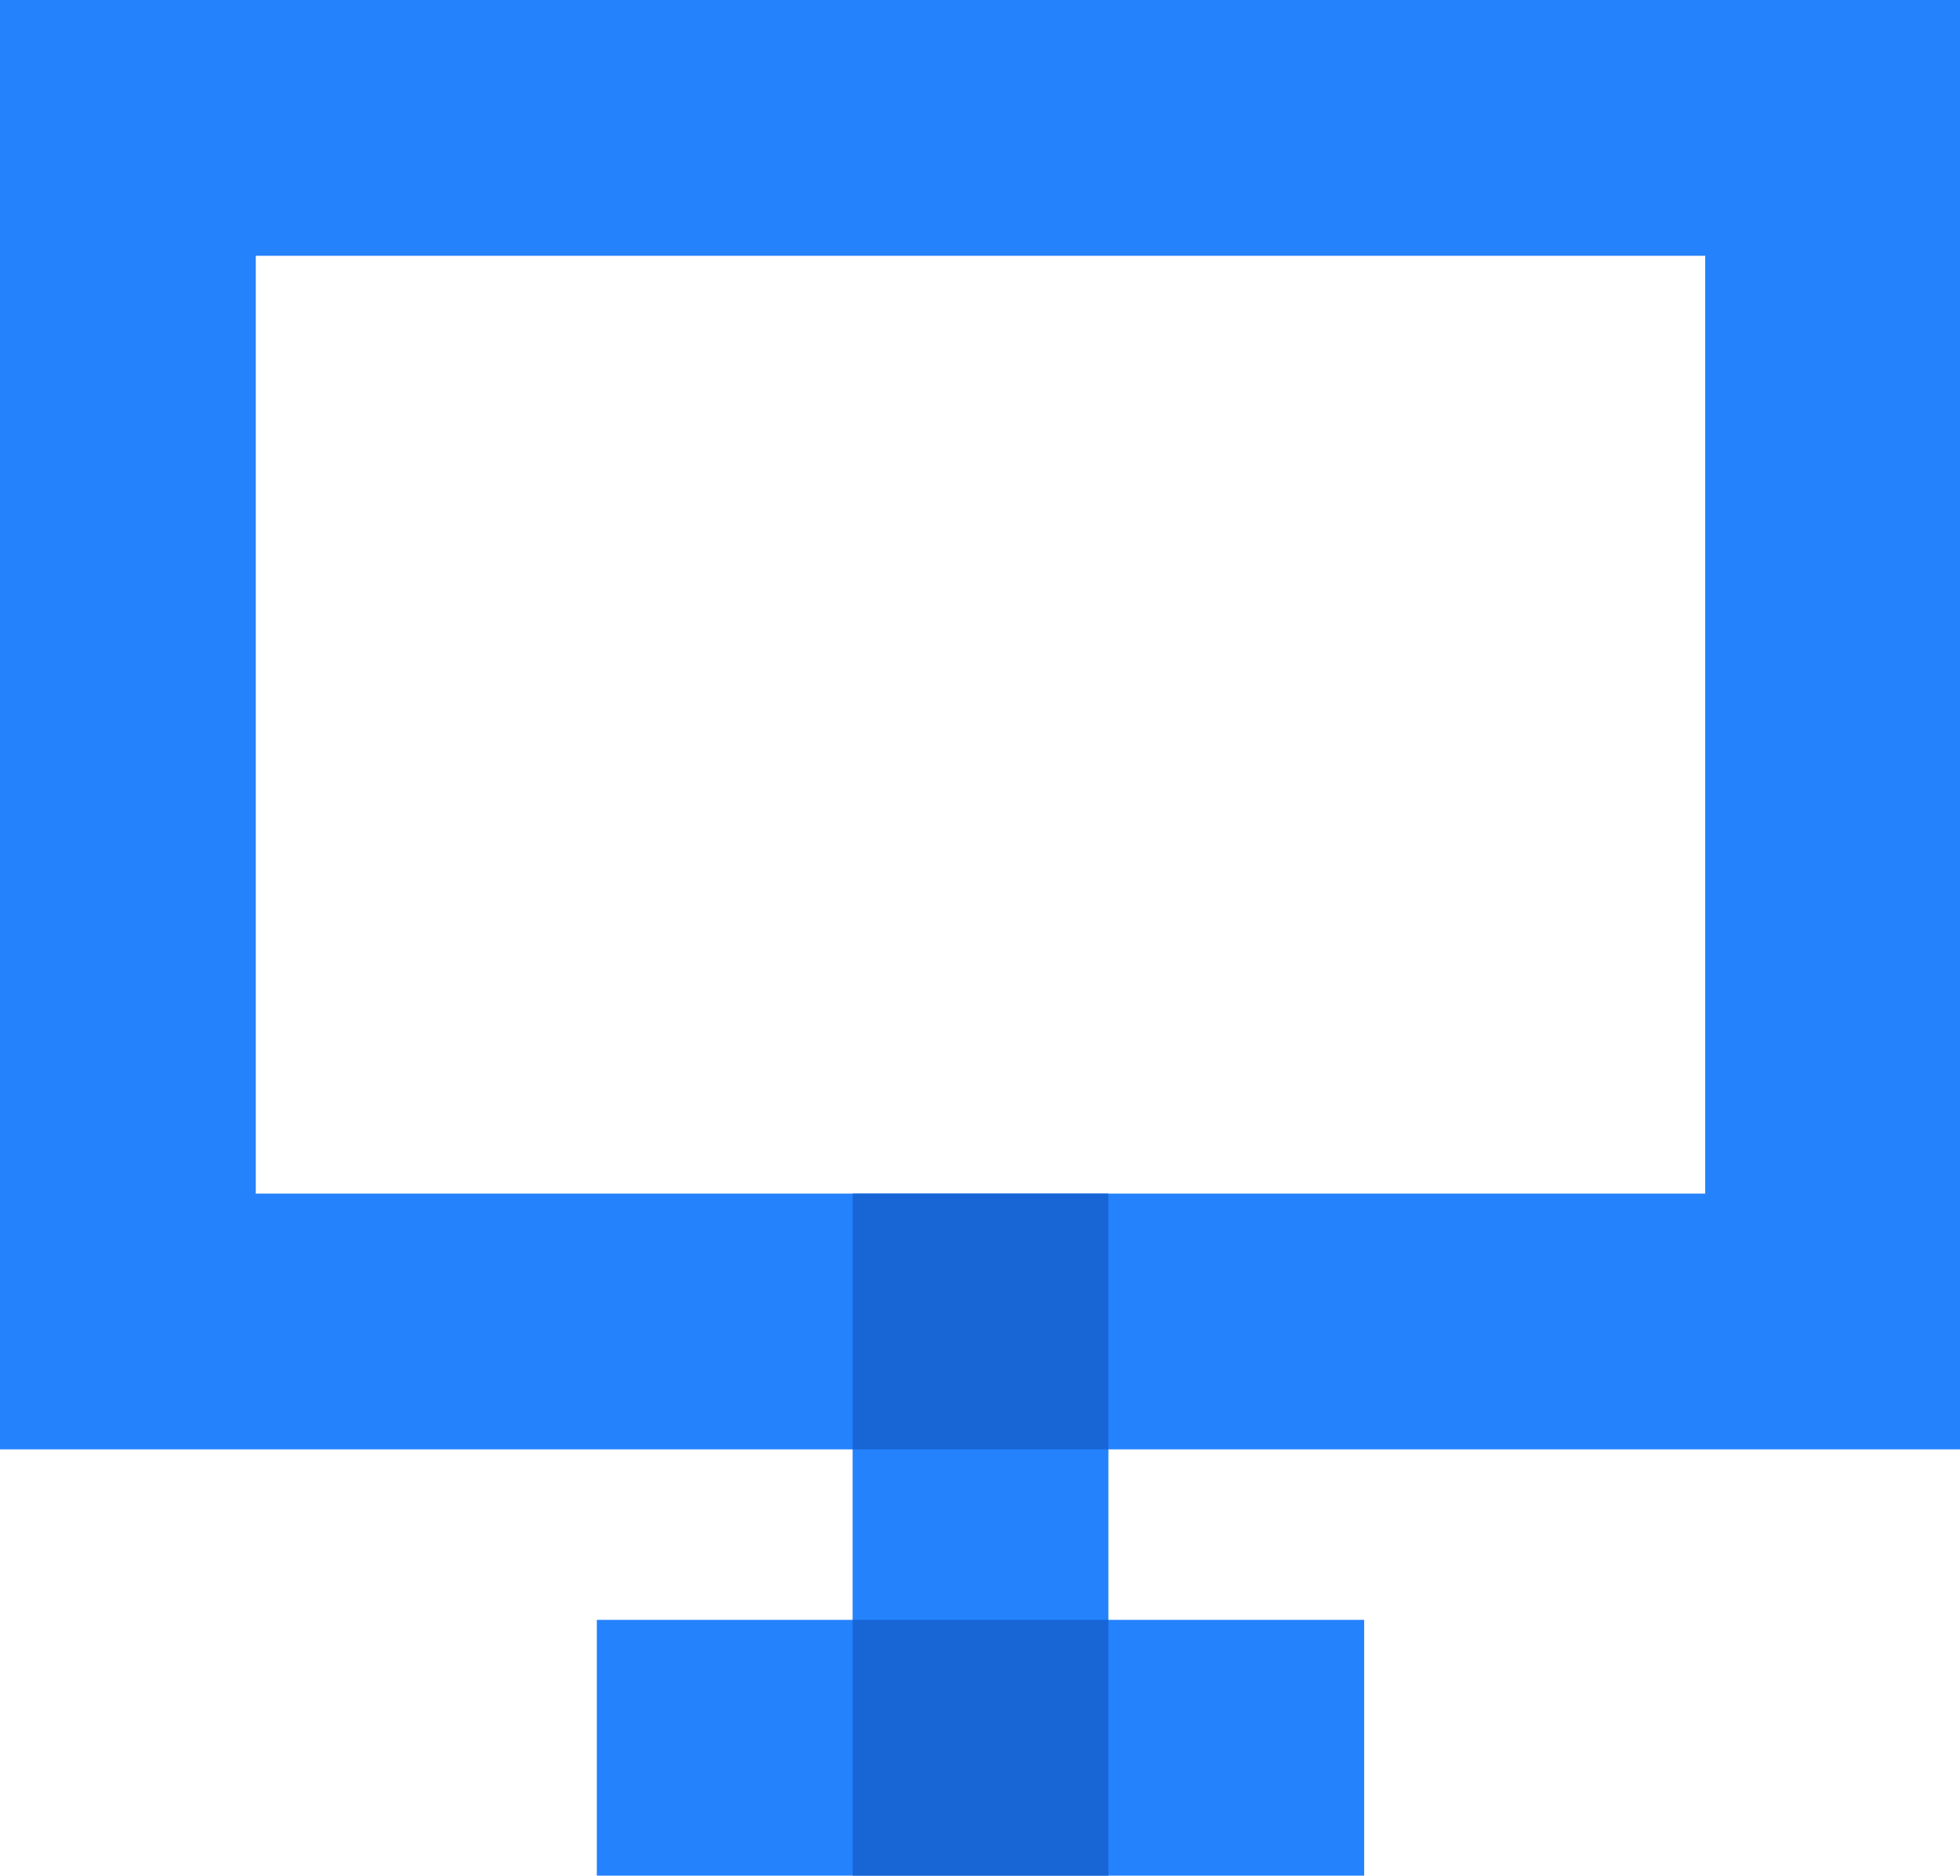 <?xml version="1.0" standalone="no"?><!DOCTYPE svg PUBLIC "-//W3C//DTD SVG 1.1//EN" "http://www.w3.org/Graphics/SVG/1.1/DTD/svg11.dtd"><svg t="1631347720205" class="icon" viewBox="0 0 1070 1024" version="1.1" xmlns="http://www.w3.org/2000/svg" p-id="4940" xmlns:xlink="http://www.w3.org/1999/xlink" width="208.984" height="200"><defs><style type="text/css"></style></defs><path d="M1070.545 791.273V0H0v791.273h465.455v93.091h-139.636v139.636h418.909v-139.636h-139.636v-93.091zM139.636 651.636V139.636h791.273v512H139.636z" fill="#2582FD" p-id="4941"></path><path d="M465.455 651.636h139.636v139.636h-139.636zM465.455 884.364h139.636v139.636h-139.636z" fill="#1866D6" p-id="4942"></path></svg>